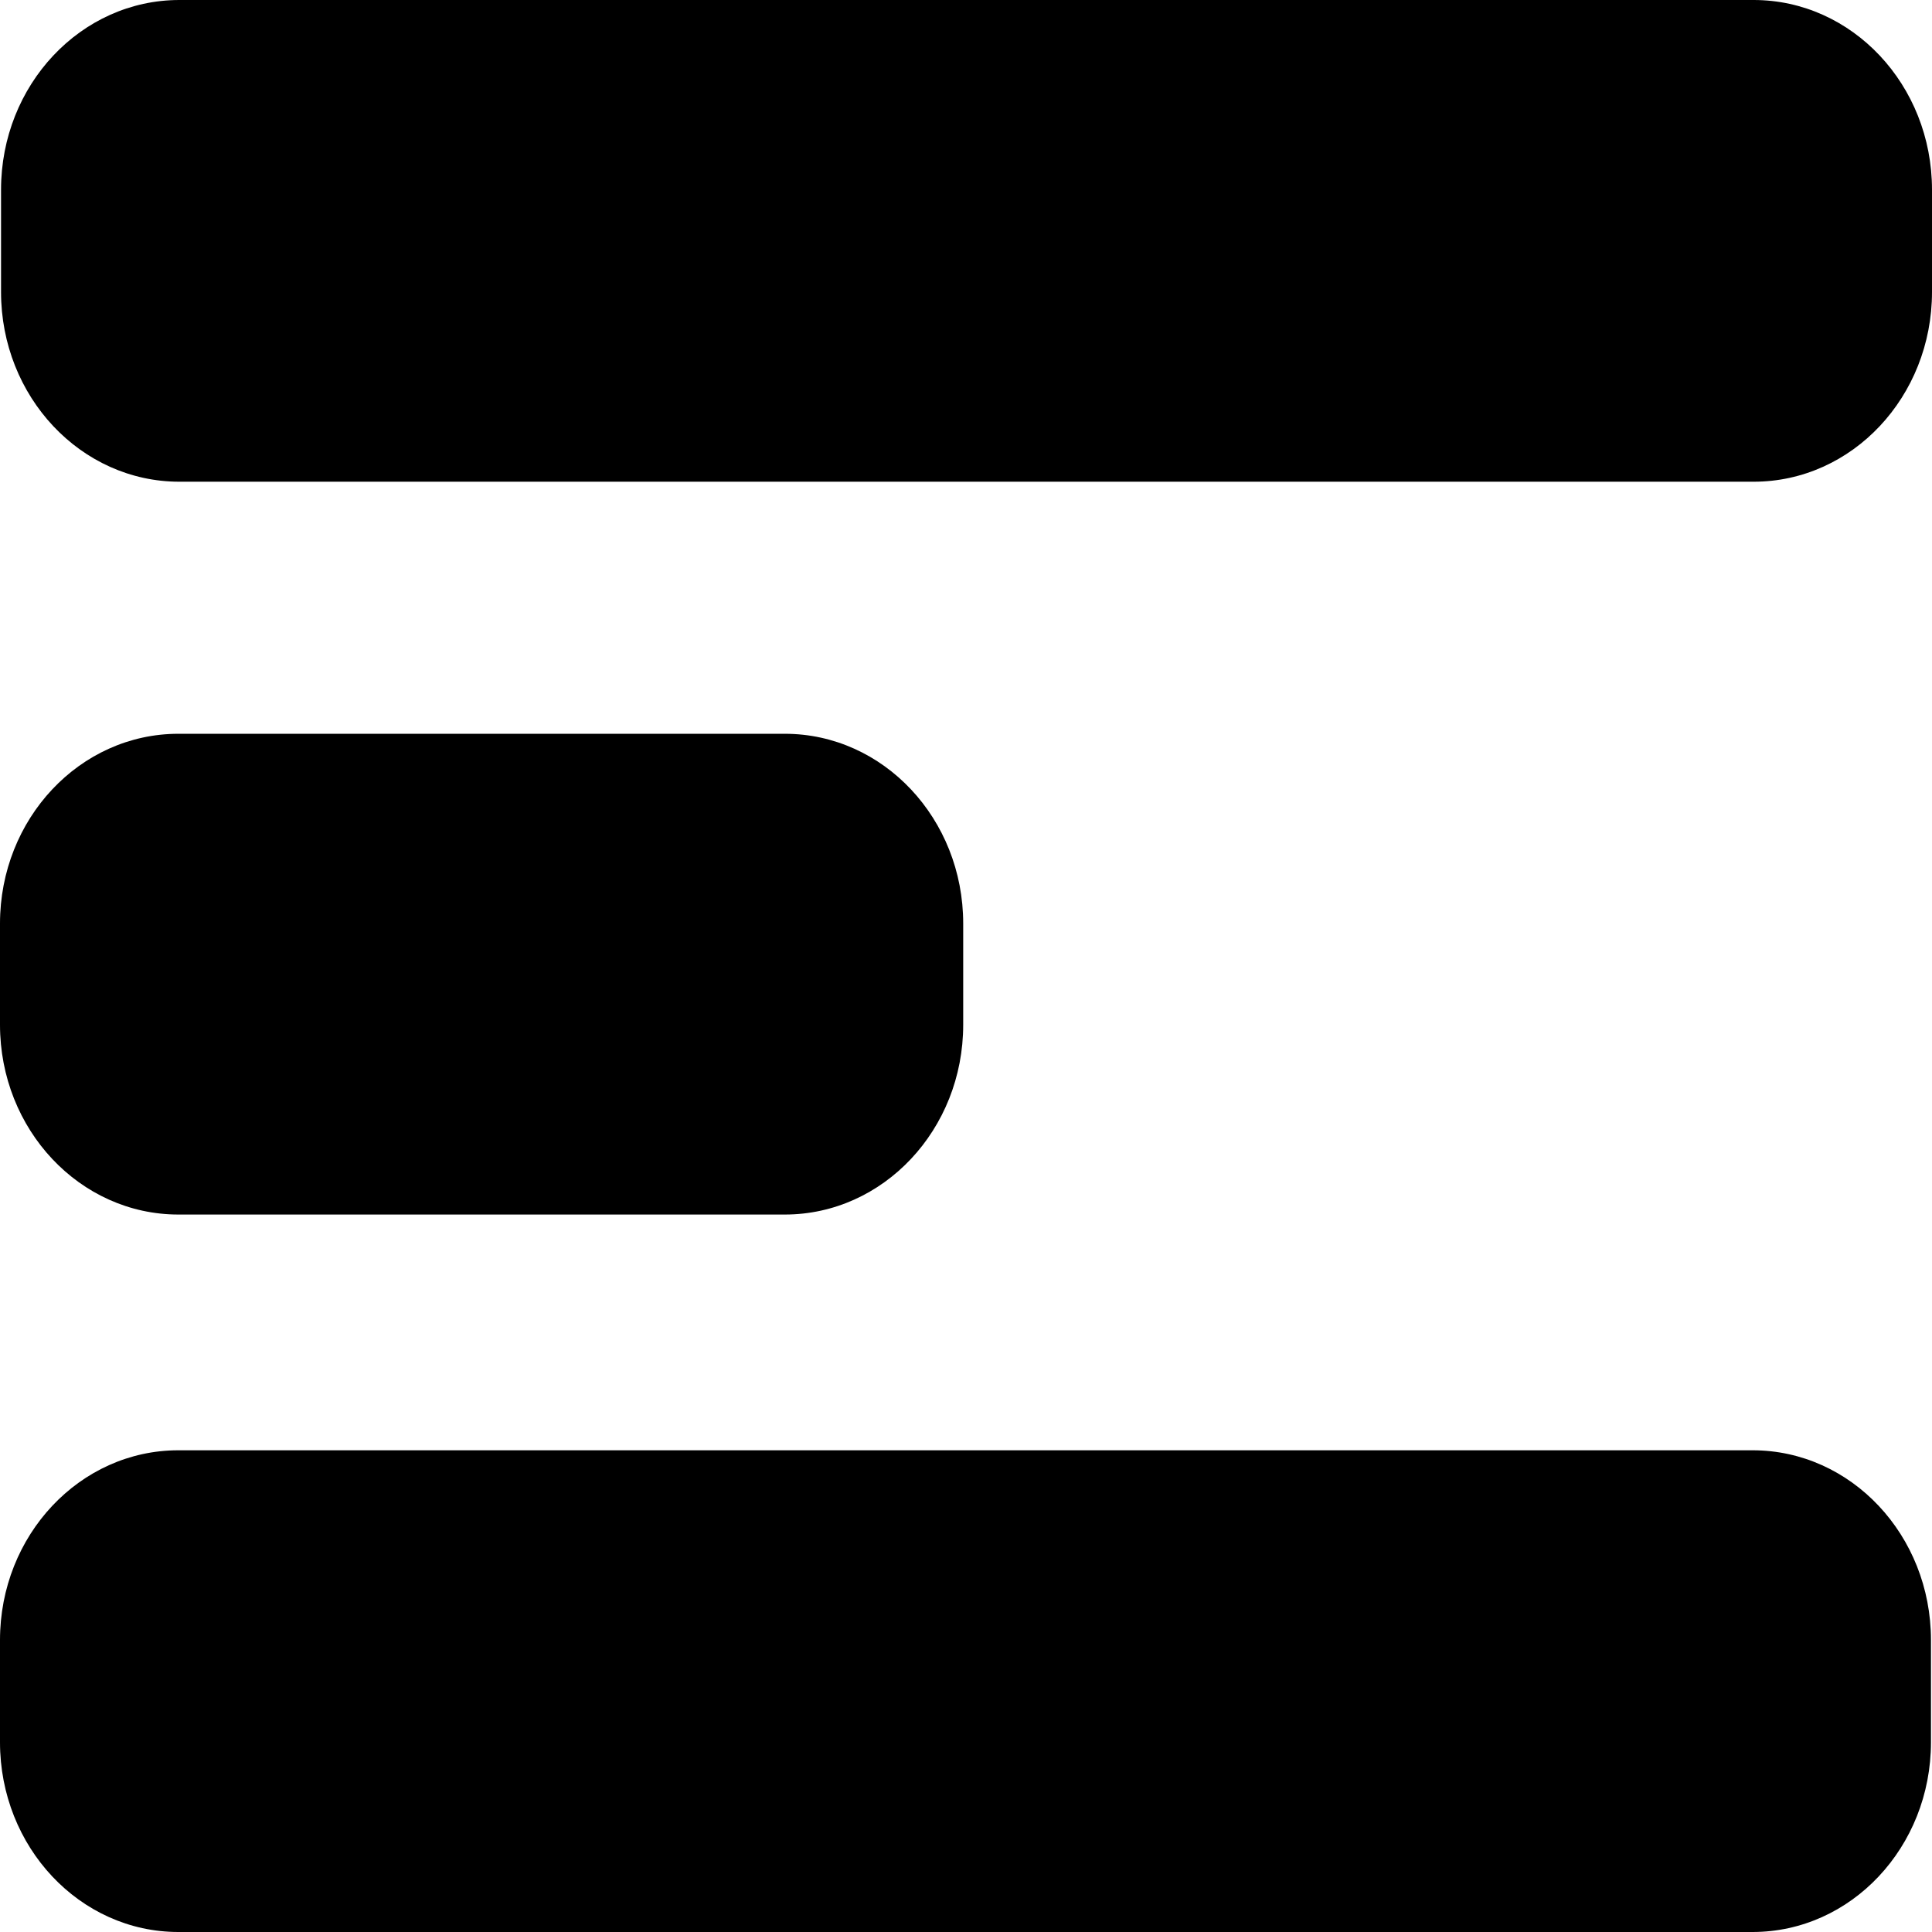 <svg class="h-6 w-auto " width="80" height="80" viewBox="0 0 170 170" fill="black" xmlns="http://www.w3.org/2000/svg"><path d="M0.091 16.698C0.091 7.476 7.118 0 15.786 0H154.305C162.973 0 170 7.476 170 16.698V25.689C170 34.911 162.973 42.387 154.305 42.387H15.786C7.118 42.387 0.091 34.911 0.091 25.689V16.698Z"></path><path d="M0 144.312C0 135.089 7.027 127.613 15.695 127.613H154.214C162.882 127.613 169.909 135.089 169.909 144.312V153.302C169.909 162.524 162.882 170 154.214 170H15.695C7.027 170 0 162.524 0 153.302V144.312Z"></path><path d="M0 81.265C0 72.043 7.027 64.567 15.695 64.567H69.059C77.727 64.567 84.754 72.043 84.754 81.265V90.17C84.754 99.393 77.727 106.869 69.059 106.869H15.695C7.027 106.869 0 99.393 0 90.17V81.265Z"></path></svg>